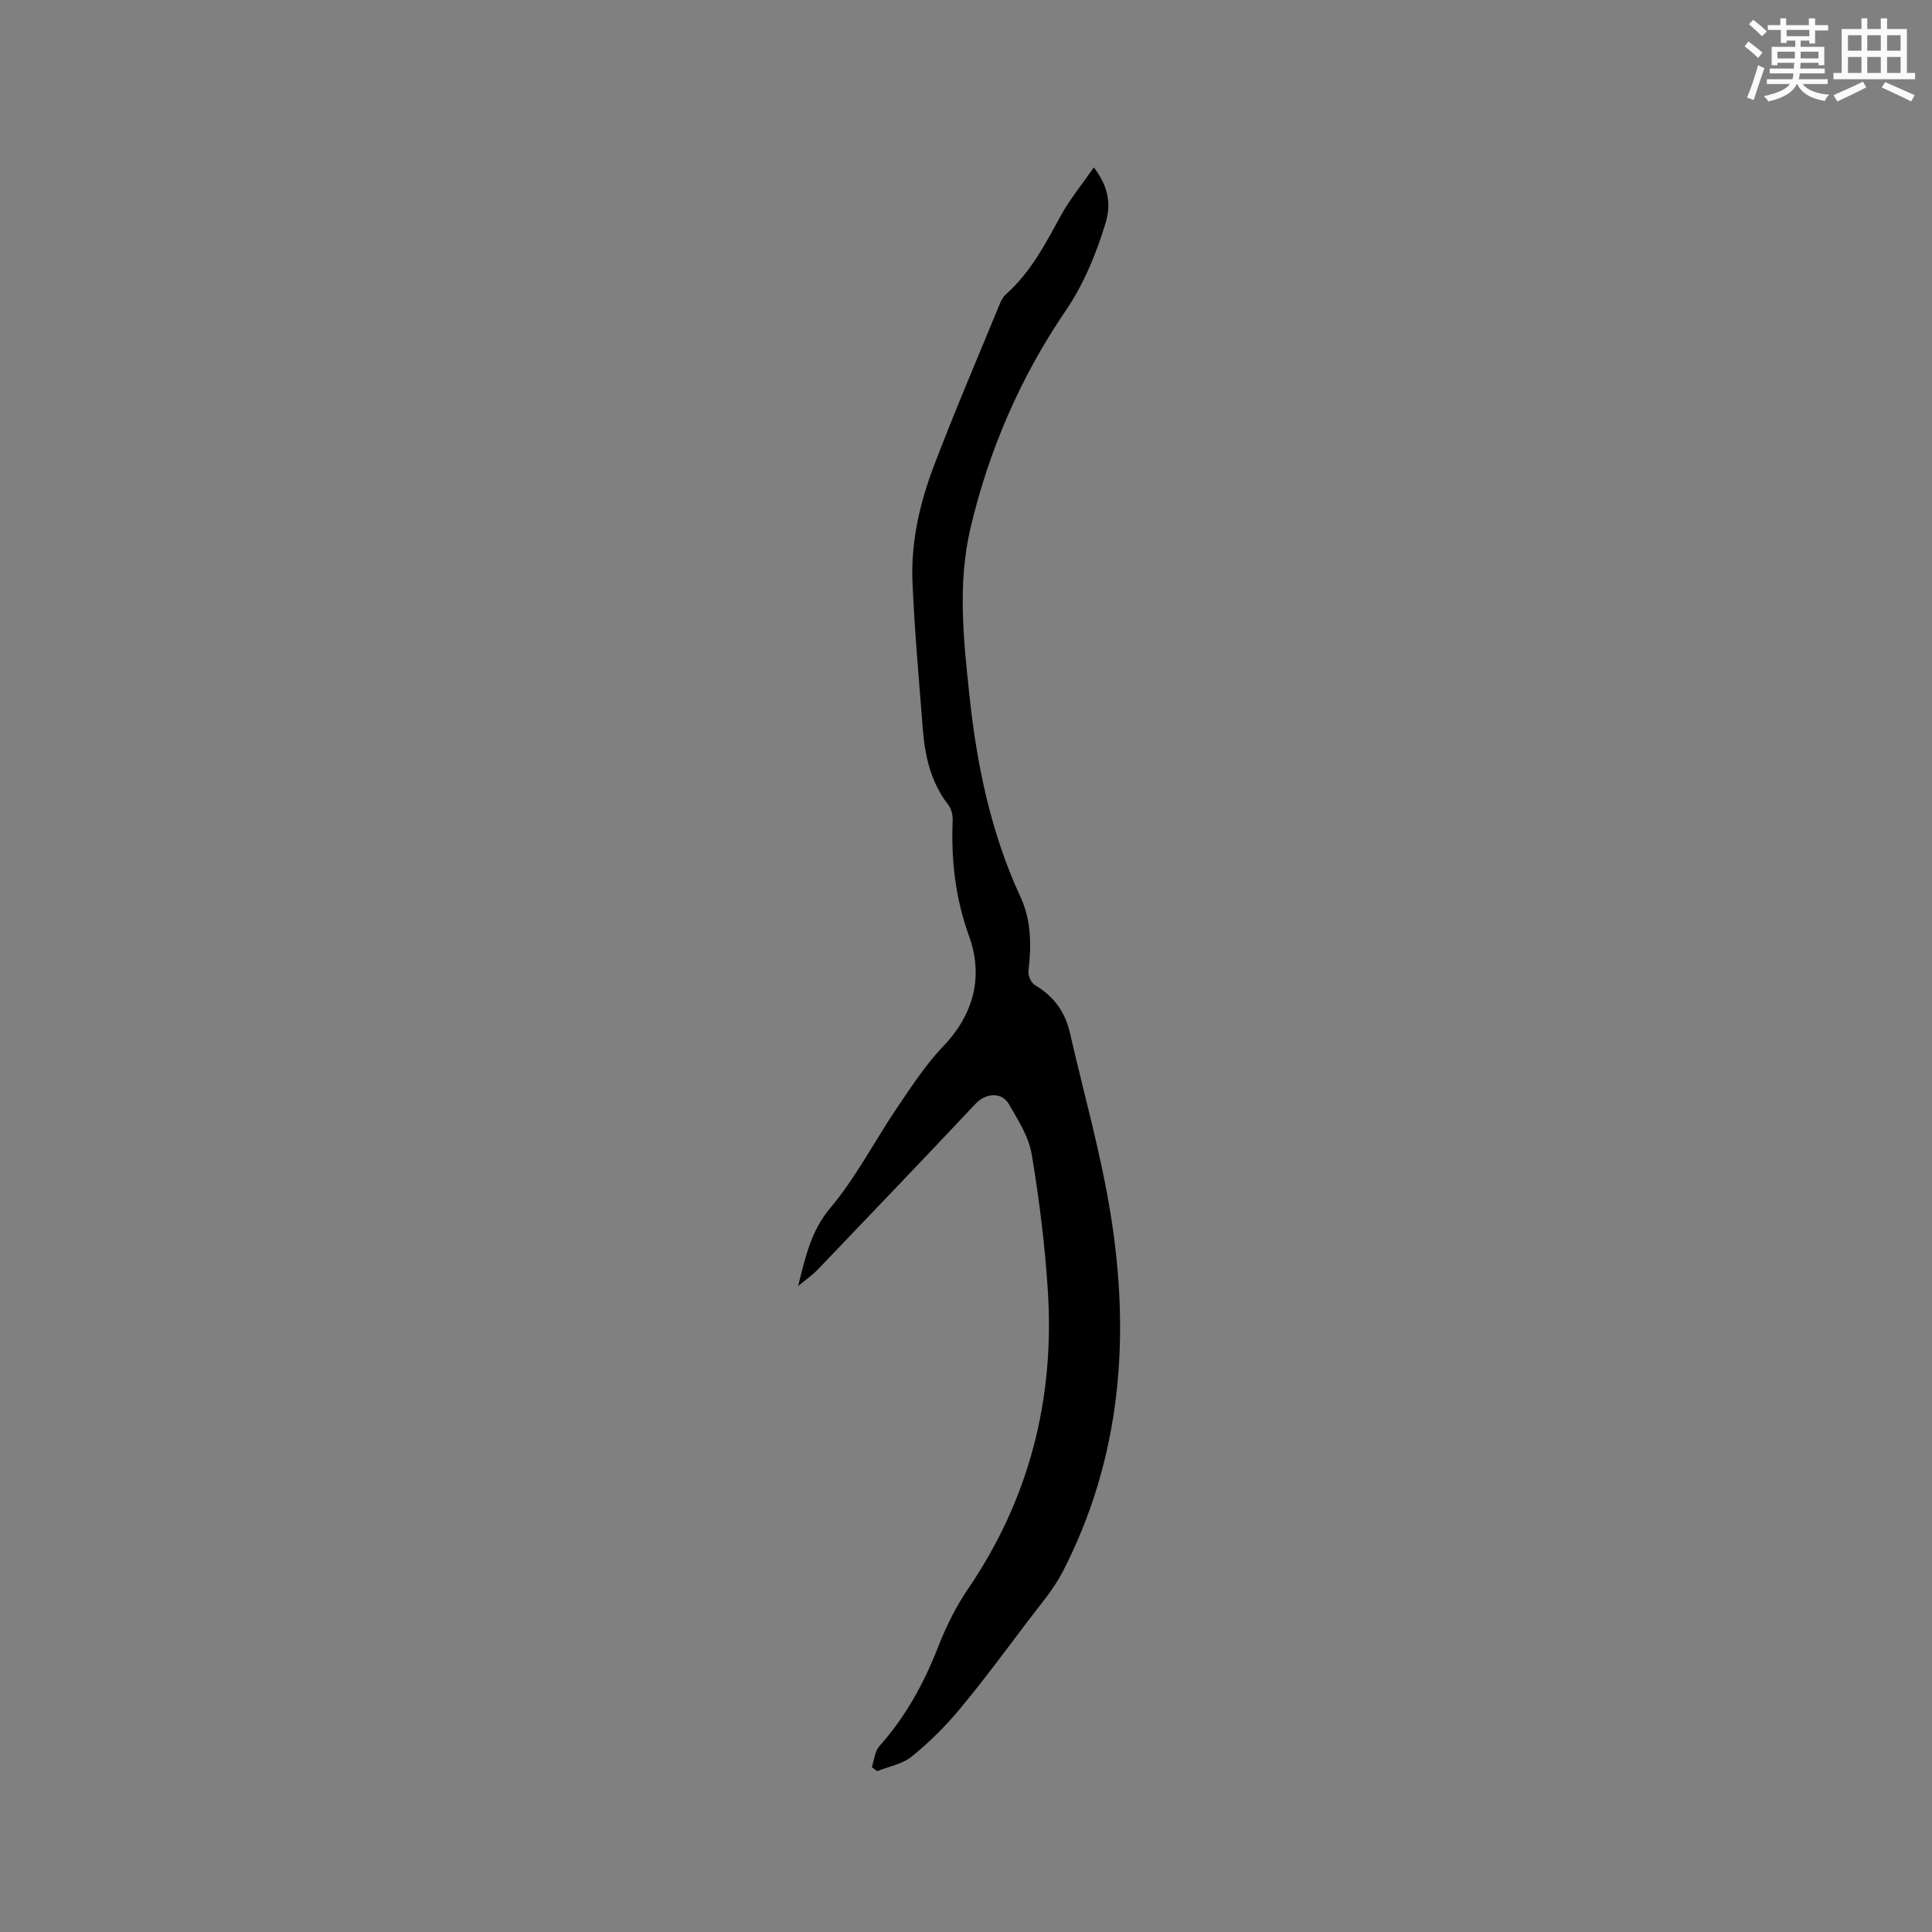 <svg enable-background="new 0 0 400 400" viewBox="0 0 400 400" xmlns="http://www.w3.org/2000/svg"><rect x="0" y="0" width="400" height="400" fill="#808080" stroke="none"/><path d="m165.24 266.26c1.47-5.76 2.58-11.31 6.67-16.17 5.33-6.34 9.19-13.91 13.87-20.82 2.96-4.36 5.88-8.85 9.49-12.63 6.4-6.7 8.36-14.53 5.36-22.83-2.85-7.89-3.72-15.74-3.39-23.93.04-1.07-.25-2.4-.89-3.22-3.62-4.65-4.85-10.06-5.29-15.72-.79-10.14-1.71-20.28-2.14-30.43-.35-8.24 1.49-16.28 4.39-23.93 4.32-11.38 9.13-22.57 13.76-33.83.27-.67.67-1.36 1.2-1.83 5.13-4.52 8.17-10.46 11.39-16.32 1.85-3.37 4.34-6.38 6.81-9.94 3.09 4.06 3.62 7.68 2.38 11.68-1.97 6.39-4.46 12.48-8.28 18.09-9.32 13.7-15.81 28.71-19.63 44.85-2.73 11.57-1.45 23.19-.22 34.79 1.53 14.39 4.45 28.44 10.58 41.68 2.25 4.86 2.25 10.04 1.63 15.29-.11.93.56 2.46 1.33 2.91 3.91 2.29 6.28 5.58 7.27 9.94 2.83 12.38 6.32 24.64 8.36 37.15 4.18 25.65 2.29 50.74-9.83 74.3-1.95 3.79-4.86 7.11-7.45 10.55-4.59 6.08-9.13 12.22-14 18.07-2.95 3.54-6.29 6.84-9.87 9.73-1.93 1.56-4.72 2.04-7.13 3.01-.37-.28-.74-.56-1.11-.84.5-1.47.62-3.27 1.57-4.34 5.37-6.02 9.16-12.88 12.09-20.37 1.64-4.2 3.66-8.37 6.19-12.08 12.75-18.68 18.01-39.36 16.6-61.74-.6-9.49-1.78-18.99-3.35-28.37-.61-3.62-2.81-7.06-4.7-10.33-1.52-2.63-4.8-2.35-6.92-.1-10.83 11.48-21.73 22.9-32.65 34.3-1.22 1.26-2.72 2.29-4.09 3.43z" fill="#010000"/><g fill="#fafafb"><path d="m361.2 9.6.8-1c.9.7 1.9 1.4 2.9 2.3l-.9 1.1c-1-1-2-1.8-2.8-2.4zm.5 10.6c.9-2.1 1.6-4.3 2.3-6.7.4.2.8.4 1.3.6-.7 2.1-1.5 4.3-2.2 6.6zm.4-15.2.9-.9c1 .8 2 1.6 2.8 2.4l-1 1c-.9-.9-1.8-1.7-2.7-2.5zm12.5-1.2h1.2v1.4h2.7v1.1h-2.7v2.7h-1.2v-.6h-1.8v1.3h4.9v3.8h-1.2v-.5h-3.7c0 .4-.1.9-.1 1.2h5.1v1h-5.2c0 .5-.1.9-.2 1.2h6v1h-5.2c1.1 1.3 2.9 2 5.5 2.2-.4.4-.7.8-.9 1.3-2.9-.5-4.8-1.6-5.7-3.5h-.1c-.8 1.7-2.7 2.9-5.9 3.6-.2-.4-.6-.8-.9-1.1 2.8-.6 4.6-1.4 5.4-2.5h-4.8v-1h5.3c.1-.3.2-.7.2-1.2h-4.9v-1h5c0-.4 0-.8.1-1.2h-3.5v.5h-1.2v-3.8h4.9v-1.3h-1.8v.5h-1.2v-2.7h-2.7v-1h2.6v-1.4h1.2v1.4h4.7v-1.4zm-6.6 8.3h3.6c0-.4 0-.9 0-1.4h-3.6zm1.9-4.6h4.7v-1.3h-4.7zm6.6 3.2h-3.7v1.4h3.7z"/><path d="m385.3 3.8h1.3v2.2h2.8v-2.2h1.3v2.2h4.1v9.1h1.7v1.3h-16.9v-1.3h1.7v-9.1h4.1v-2.2zm.4 13.1.7 1.2c-1.8.9-3.8 1.9-6 2.9-.2-.4-.5-.8-.8-1.3 2.3-1 4.3-1.9 6.1-2.8zm-3.1-6.4h2.8v-3.2h-2.8zm0 4.6h2.8v-3.3h-2.8zm4-4.6h2.8v-3.2h-2.8zm0 4.6h2.8v-3.3h-2.8zm3.7 1.9c2.1.9 4.1 1.8 6.1 2.7l-.7 1.3c-2.2-1.1-4.2-2-6.1-2.9zm3.2-9.7h-2.8v3.2h2.8zm-2.8 7.8h2.8v-3.3h-2.8z"/></g></svg>